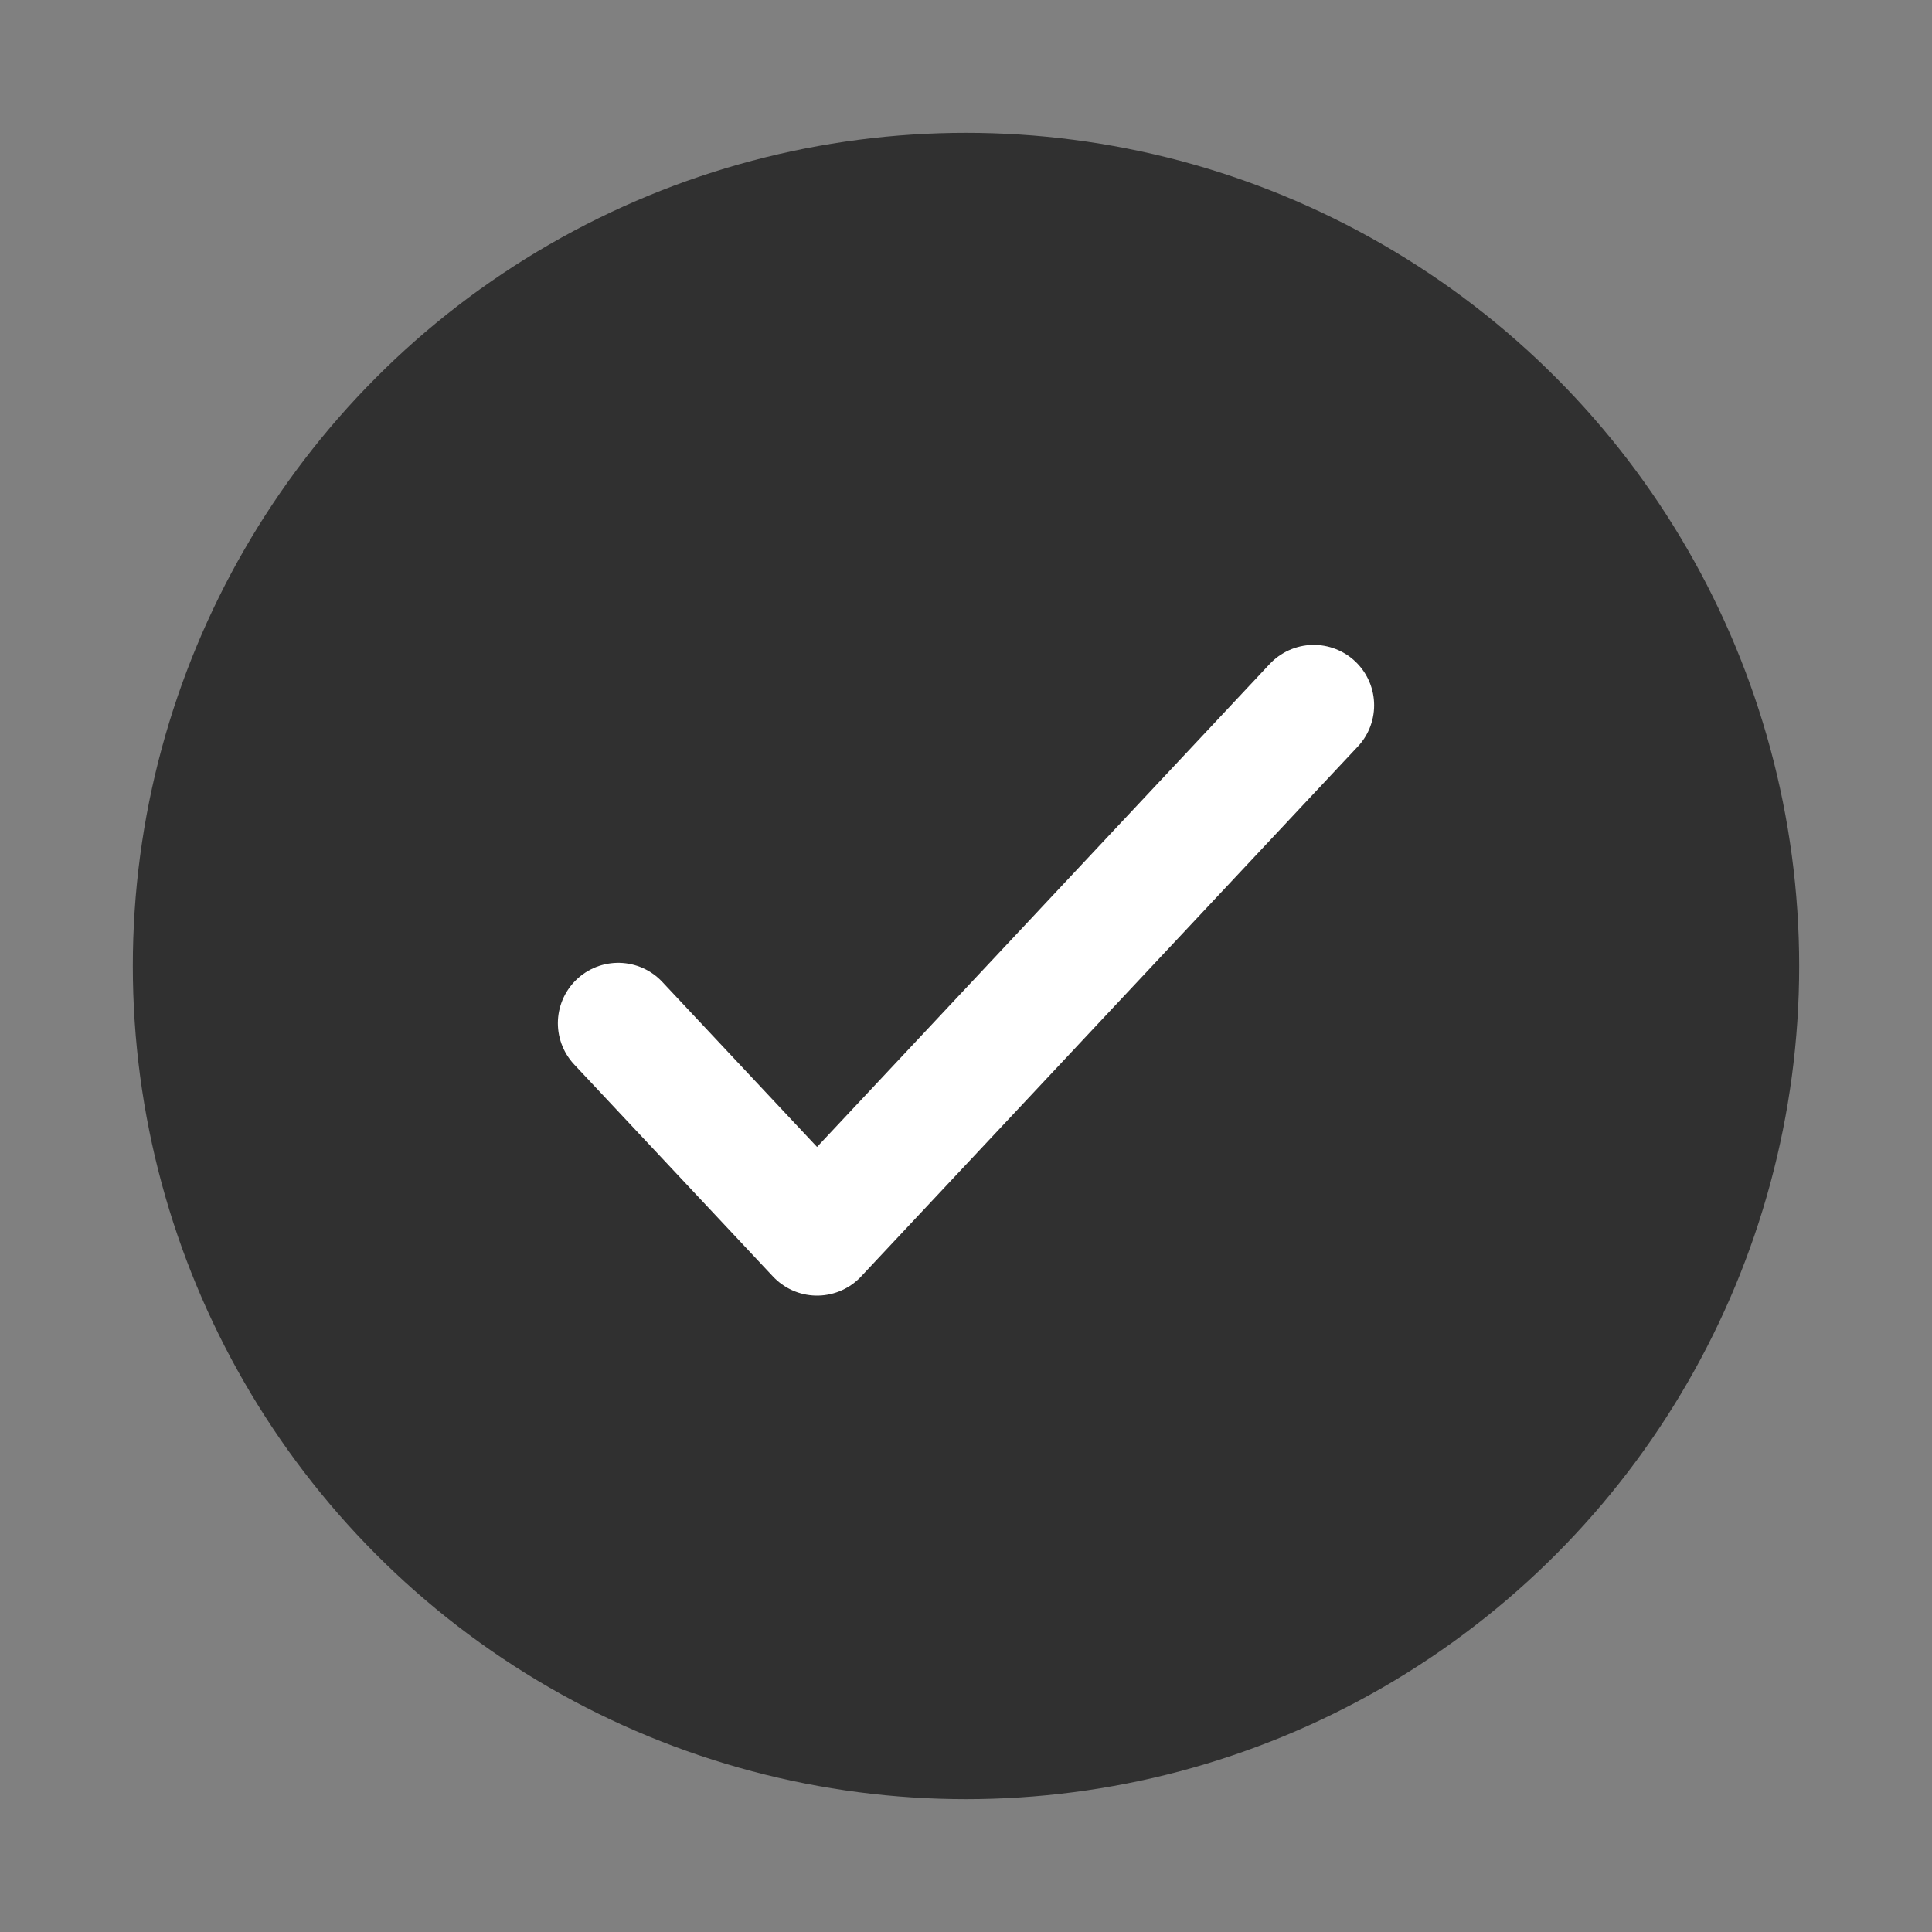 <svg
  viewBox="0 0 20 20"
  fill="none"
  xmlns="http://www.w3.org/2000/svg"
>
  <rect x="0" y="0" width="20" height="20" fill="#808080" stroke="none"/>
  <circle cx="10" cy="10" r="8" fill="#303030" stroke="#303030" stroke-width="1.25" />
  <path
    d="M6.4 10.592L8.458 12.787L13.6 7.301"
    stroke="white"
    stroke-width="1.25"
    stroke-linecap="round"
    stroke-linejoin="round"
  />
</svg>
